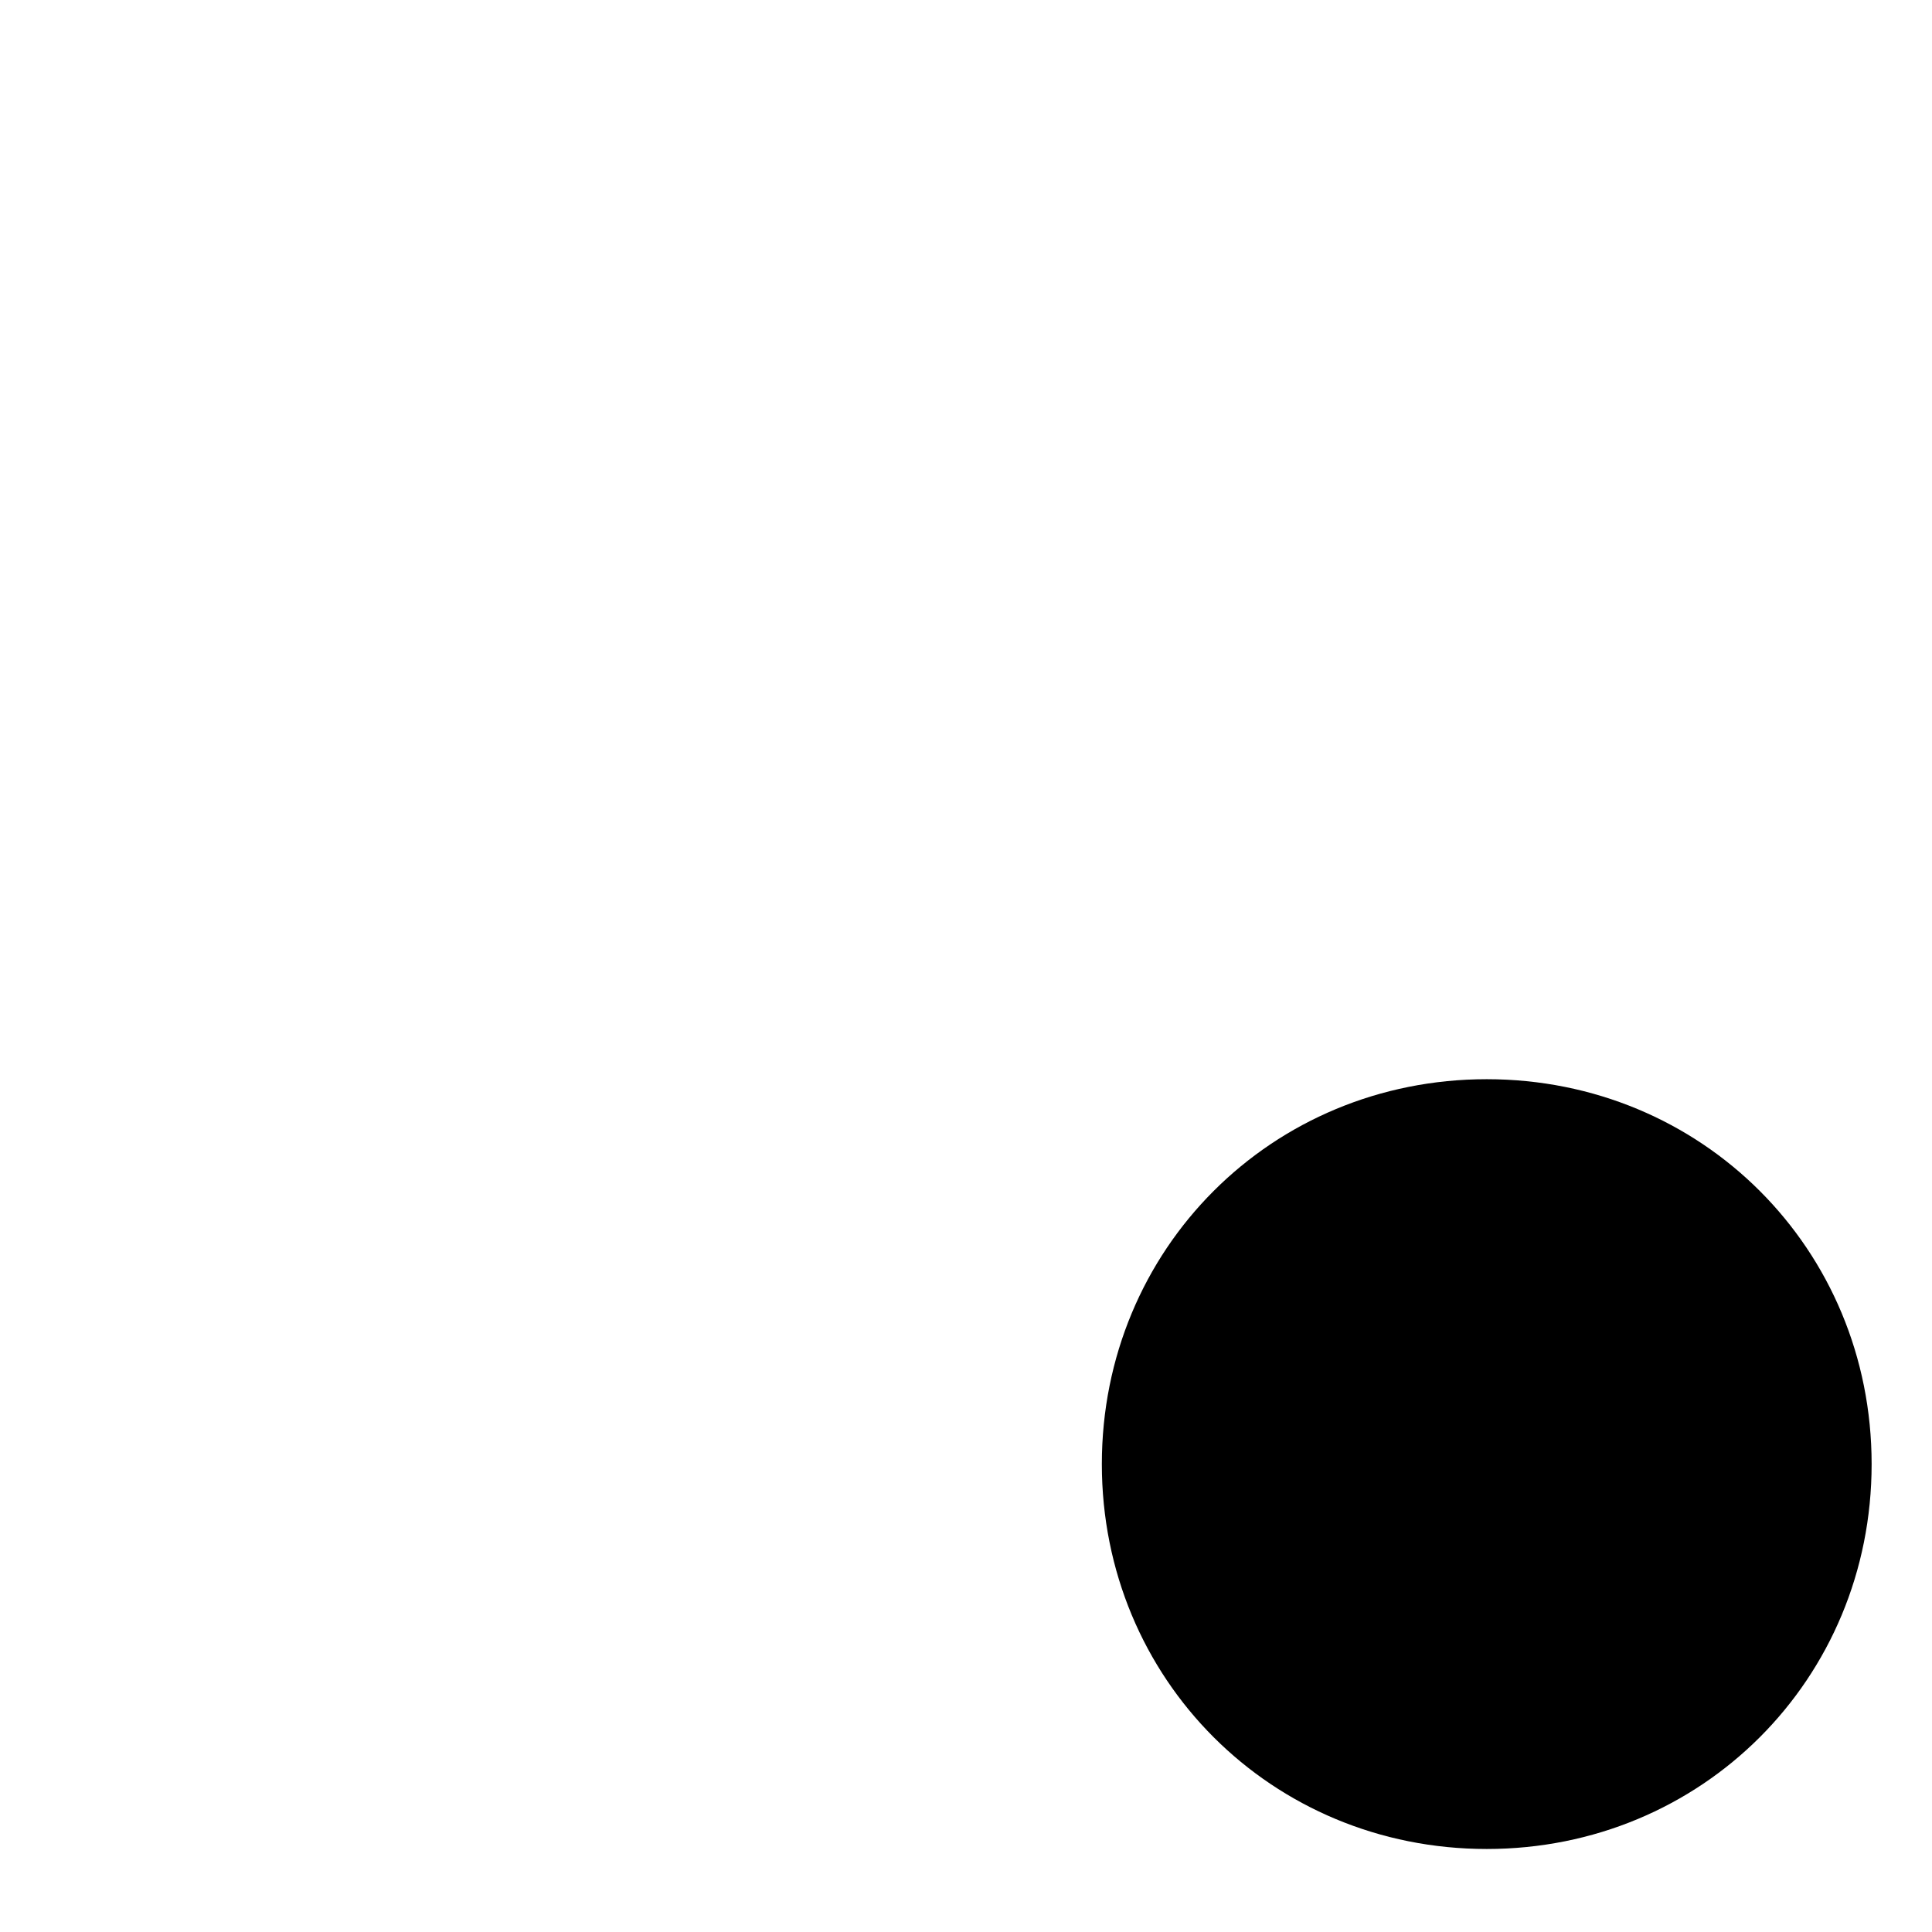 <?xml version="1.0" standalone="no"?><!DOCTYPE svg PUBLIC "-//W3C//DTD SVG 1.1//EN" "http://www.w3.org/Graphics/SVG/1.1/DTD/svg11.dtd"><svg t="1569235715103" class="icon" viewBox="0 0 1024 1024" version="1.1" xmlns="http://www.w3.org/2000/svg" p-id="1111" xmlns:xlink="http://www.w3.org/1999/xlink" width="200" height="200"><defs><style type="text/css"></style></defs><path d="M626 92c-18-12-42-18-60-24-12-6-30-6-42-6h-12c-18 0-36 0-48 6-114 24-198 126-198 246 0 84 42 162 108 204 12 12 30 18 42 24 18 6 30 12 48 18 6 0 18 0 24 6h24c54 0 102-18 138-42 36-24 66-60 84-102-36 60-36 54-36 54l6-12c6-6 6-12 12-18 6-12 12-18 18-30 0-6 6-6 6-12 12-30 18-60 18-96 0-90-54-174-132-216z m-120 408c-12 0-24 0-36-6-42-12-78-30-108-66-24-18-42-66-42-120 0-54 18-96 54-132 36-36 78-54 132-54h18c48 6 90 30 120 60 24 24 48 72 48 126 0 30-6 54-18 78 0 6-6 6-6 12s-6 6-6 12c0 0 0 6-6 6-6 6-12 18-18 24-12 12-18 18-30 24-30 30-60 36-102 36 6 0 0 0 0 0z m378 162l-42 42c-42-48-90-84-150-108l102 66 42-42c18 12 30 30 48 42z" fill="" p-id="1112"></path><path d="M650 524c72 18 138 54 186 96l-42 42c-72-60-174-96-282-96-114 0-216 42-288 102-72 66-120 150-120 240v12h-60v-12c0-114 54-216 138-288 54-48 120-78 186-96 42-12 90-18 138-18 54-6 102 0 144 18z" fill="" p-id="1113"></path><path d="M584 776c0 114 90 204 204 204s204-90 204-204-90-204-204-204-204 90-204 204z" p-id="1114"></path><path d="M752 884l-42-42 168-168 42 42-168 168z"  p-id="1115"></path><path d="M794 836l-42 42-96-96 42-42 96 96z"  p-id="1116"></path></svg>
